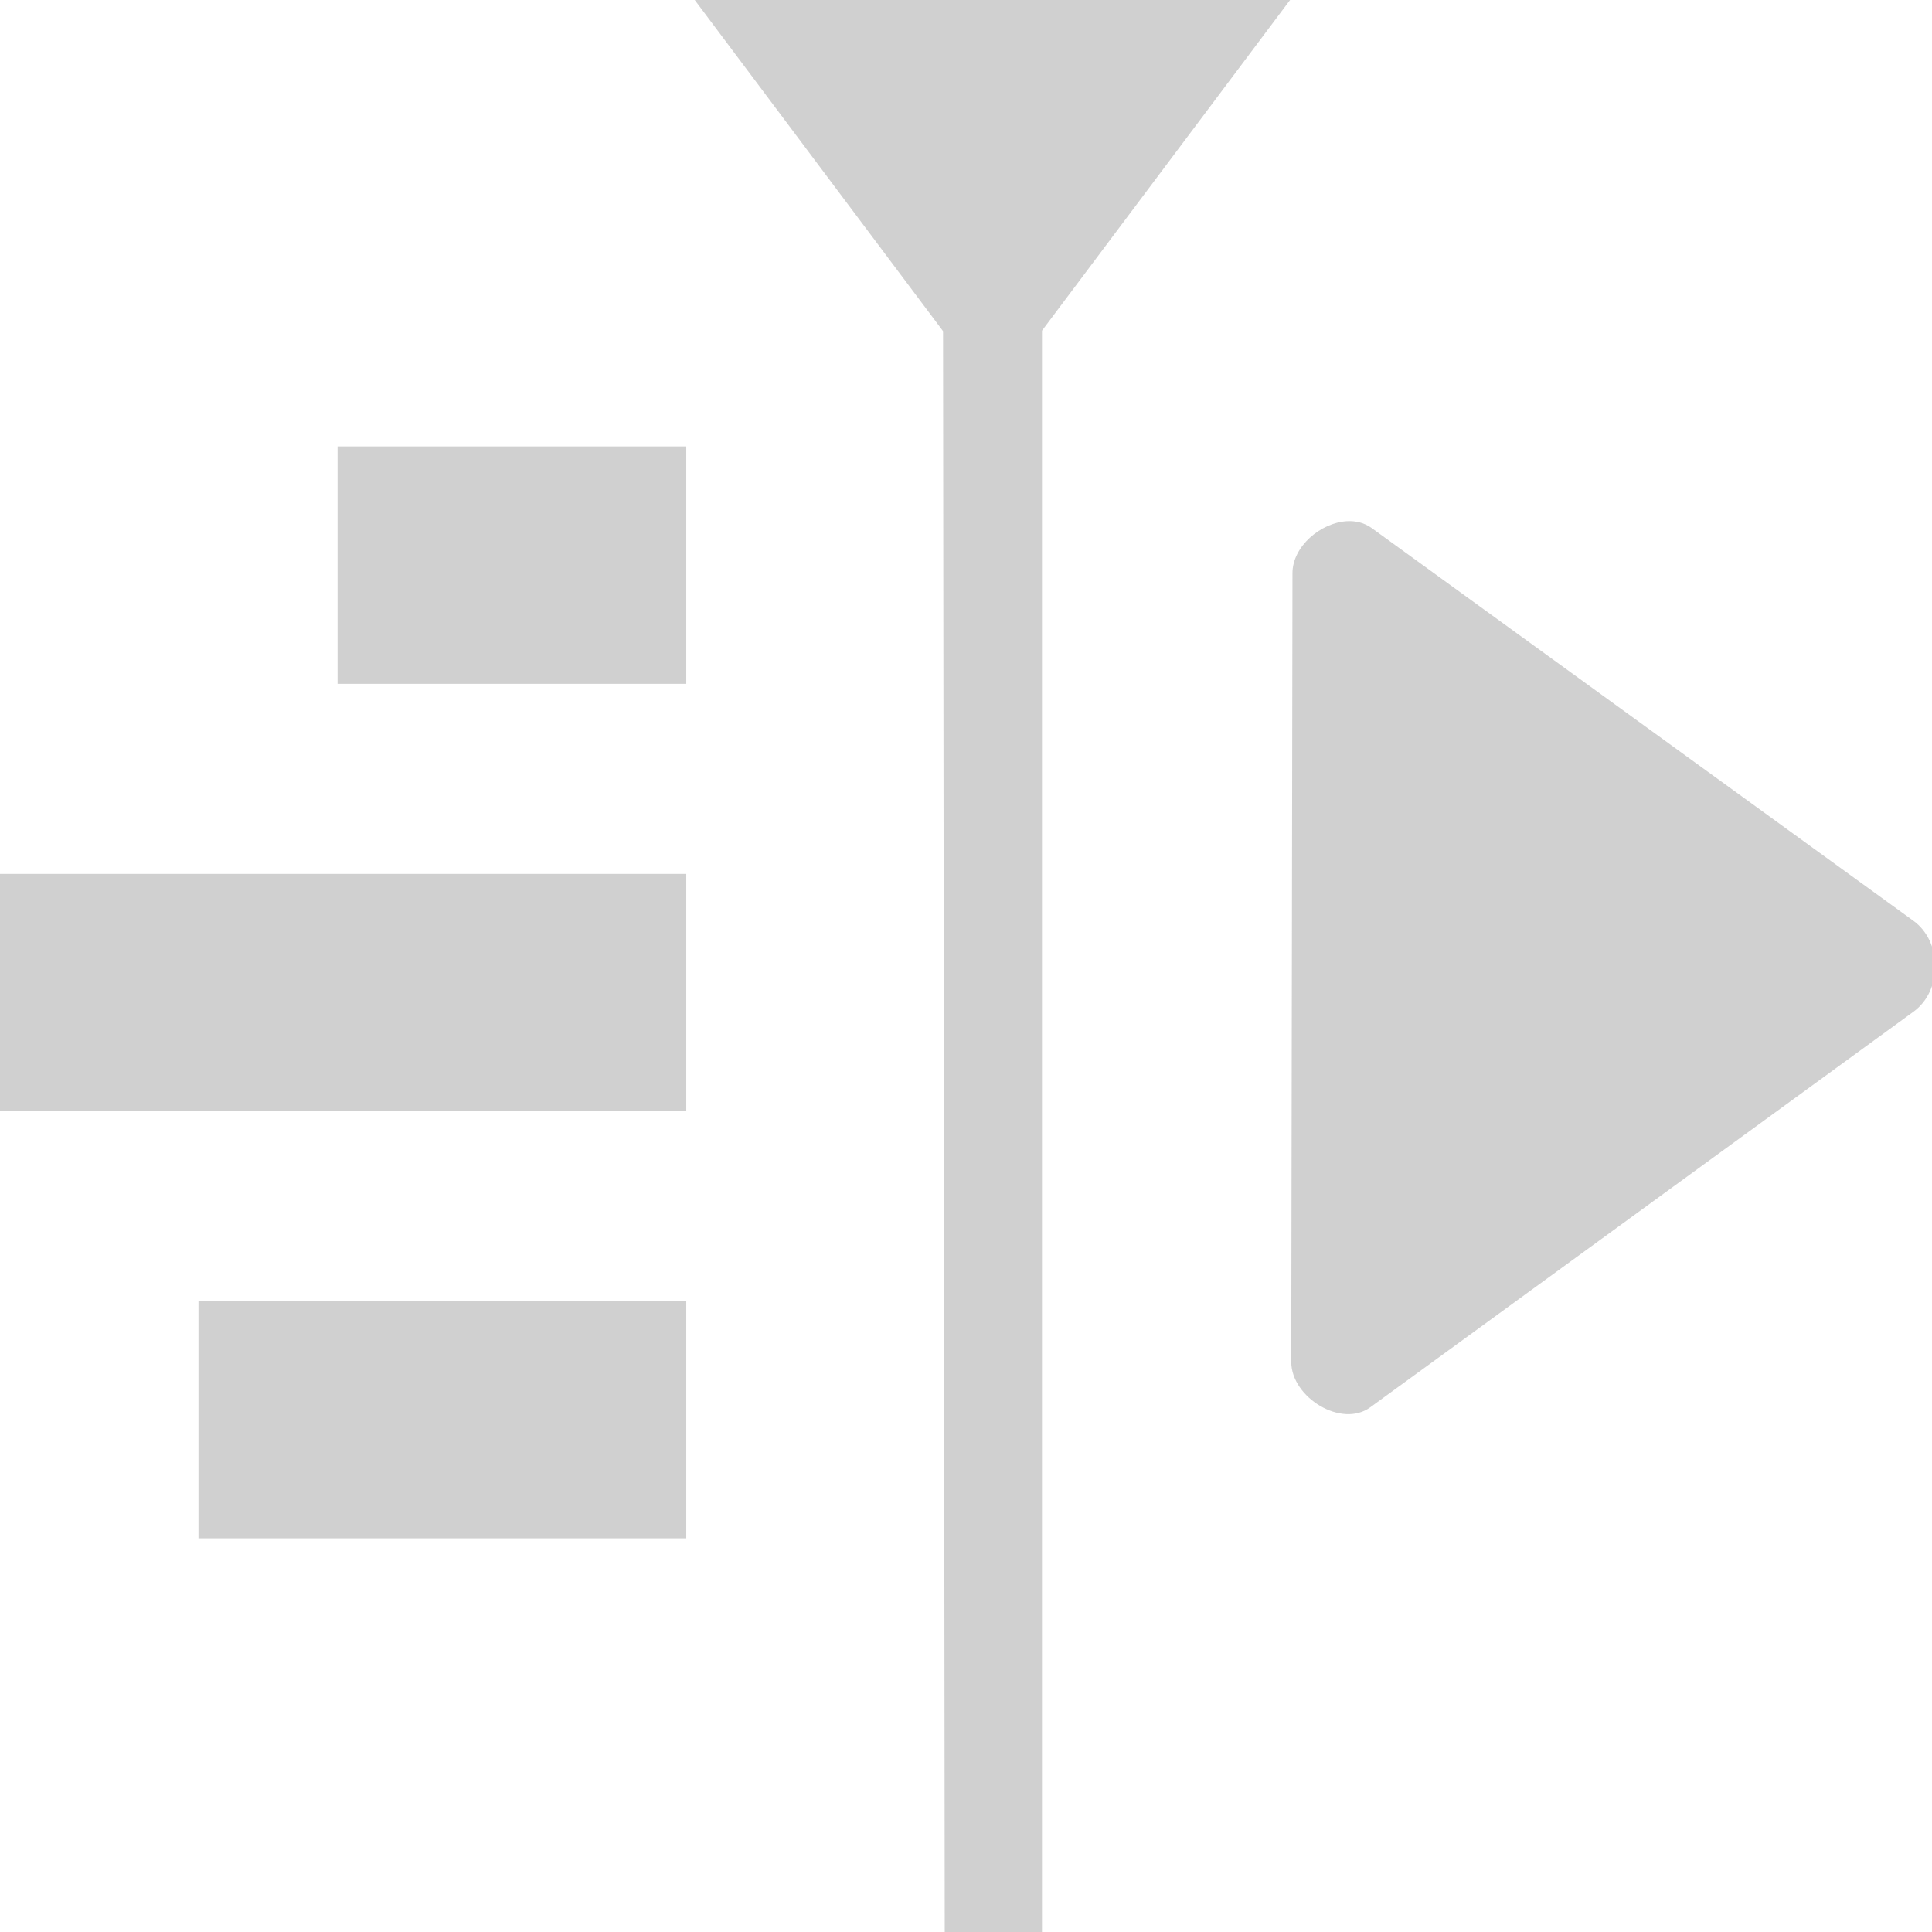 <?xml version="1.0" encoding="UTF-8" standalone="no"?>
<!-- Created with Inkscape (http://www.inkscape.org/) -->

<svg
   xmlns:dc="http://purl.org/dc/elements/1.1/"
   xmlns:cc="http://creativecommons.org/ns#"
   xmlns:rdf="http://www.w3.org/1999/02/22-rdf-syntax-ns#"
   xmlns:svg="http://www.w3.org/2000/svg"
   xmlns="http://www.w3.org/2000/svg"
   xmlns:sodipodi="http://sodipodi.sourceforge.net/DTD/sodipodi-0.dtd"
   xmlns:inkscape="http://www.inkscape.org/namespaces/inkscape"
   width="16"
   height="16"
   viewBox="0 0 4.233 4.233"
   version="1.1"
   id="svg8"
   inkscape:version="0.92+devel (b8837397f6, 2017-07-27, custom)"
   sodipodi:docname="glyph-kdenlive.svg">
  <defs
     id="defs2" />
  <sodipodi:namedview
     id="base"
     pagecolor="#002466"
     bordercolor="#ffffff"
     borderopacity="0.38"
     inkscape:pageopacity="1"
     inkscape:pageshadow="2"
     inkscape:zoom="36.415999"
     inkscape:cx="10.094581"
     inkscape:cy="7.9162778"
     inkscape:document-units="px"
     inkscape:current-layer="svg8"
     inkscape:document-rotation="0"
     showgrid="false"
     inkscape:showpageshadow="false"
     borderlayer="true"
     inkscape:window-width="1920"
     inkscape:window-height="1051"
     inkscape:window-x="0"
     inkscape:window-y="0"
     inkscape:window-maximized="1"
     units="px"
     inkscape:snap-page="true"
     inkscape:snap-bbox="true"
     inkscape:bbox-paths="true"
     inkscape:bbox-nodes="true" />
  <path
     style="opacity:1;fill:#d0d0d0;fill-opacity:1;stroke:none;stroke-width:3;stroke-linecap:round;stroke-linejoin:round;stroke-miterlimit:4;stroke-dasharray:none;stroke-dashoffset:0;stroke-opacity:1"
     d="M 5.744 0 L 7.797 2.738 L 7.811 16 L 8.615 16 L 8.615 2.734 L 10.666 0 L 5.744 0 z M 2.791 3.691 L 2.791 5.654 L 5.674 5.654 L 5.674 3.691 L 2.791 3.691 z M 11.137 4.309 C 10.919 4.321 10.685 4.519 10.686 4.74 L 10.676 11.26 C 10.676 11.554 11.092 11.81 11.33 11.635 L 15.82 8.365 C 16.06 8.192 16.06 7.787 15.82 7.613 L 11.34 4.365 C 11.28 4.322 11.209 4.305 11.137 4.309 z M 0 7.225 L 0 9.186 L 5.674 9.186 L 5.674 7.225 L 0 7.225 z M 1.641 10.756 L 1.641 12.719 L 5.674 12.719 L 5.674 10.756 L 1.641 10.756 z "
     transform="scale(0.265)"
     id="path1447"
     inkscape:label="#" />
</svg>
